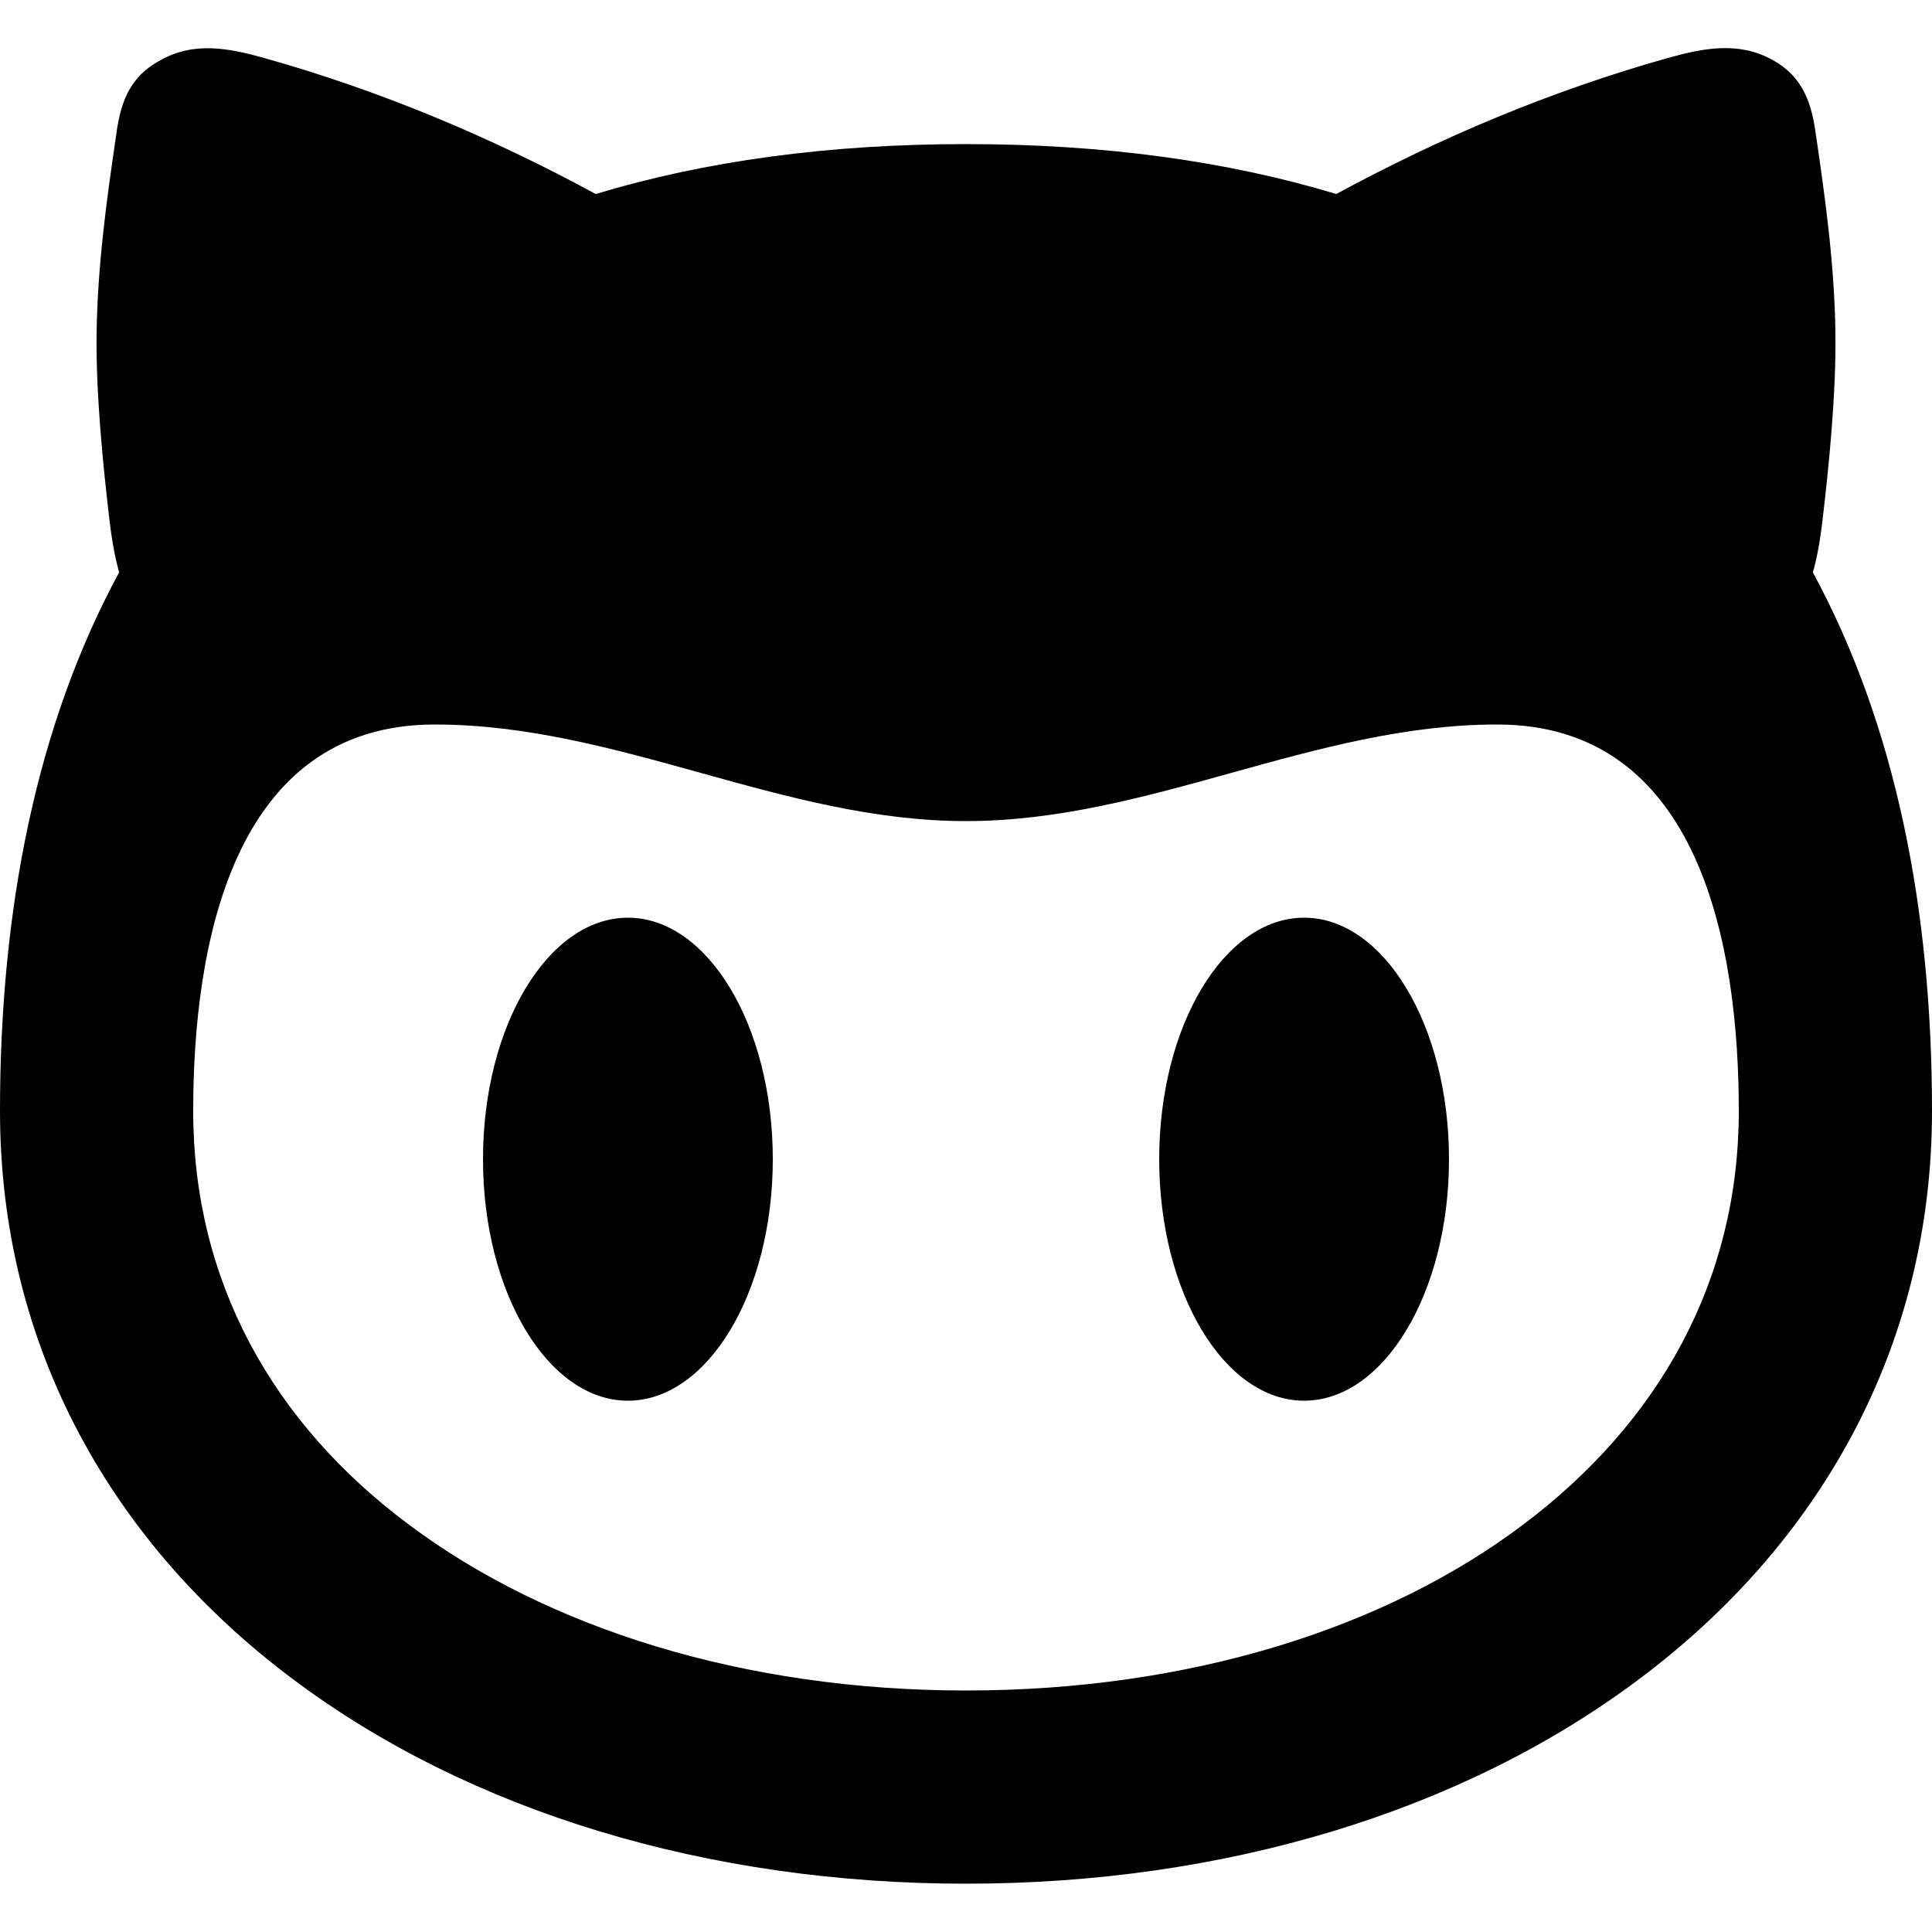 <?xml version="1.0" encoding="UTF-8"?><svg id="Layer_1" xmlns="http://www.w3.org/2000/svg" width="20px" height="20px" viewBox="0 0 24 22.8"><defs><style>.cls-1{fill-rule:evenodd;stroke-width:0px;}</style></defs><path class="cls-1" d="M22.8,3.55c.01.73-.08,1.64-.16,2.31-.03.26-.07.48-.12.65,1.03,1.9,1.48,4.19,1.48,6.69,0,2.96-1.42,5.4-3.64,7.06-2.2,1.65-5.16,2.54-8.36,2.54s-6.16-.89-8.36-2.54c-2.22-1.66-3.64-4.1-3.64-7.06,0-2.5.45-4.79,1.48-6.69-.05-.18-.09-.39-.12-.65-.08-.67-.17-1.58-.16-2.31.01-.82.12-1.64.24-2.45.05-.38.14-.73.55-.95C2.41-.09,2.85,0,3.28.12c1.46.41,2.83.99,4.12,1.69,1.36-.41,2.89-.62,4.6-.62s3.24.21,4.6.62c1.29-.7,2.66-1.28,4.12-1.69.43-.12.87-.21,1.29.02.41.22.5.58.55.95.12.81.23,1.63.24,2.45ZM21.6,13.2c0-2.02-.47-4.8-3-4.8-1.14,0-2.22.3-3.3.6-1.08.3-2.16.6-3.3.6s-2.22-.3-3.3-.6c-1.08-.3-2.16-.6-3.3-.6-2.53,0-3,2.78-3,4.8,0,2.12.99,3.88,2.68,5.14,1.71,1.28,4.15,2.06,6.92,2.06s5.21-.77,6.92-2.06c1.69-1.27,2.68-3.03,2.68-5.14ZM9.6,13.8c0,1.66-.81,3-1.8,3s-1.8-1.34-1.8-3,.81-3,1.8-3,1.8,1.34,1.8,3ZM16.2,16.8c.99,0,1.8-1.34,1.8-3s-.81-3-1.8-3-1.8,1.34-1.8,3,.81,3,1.8,3Z"/></svg>